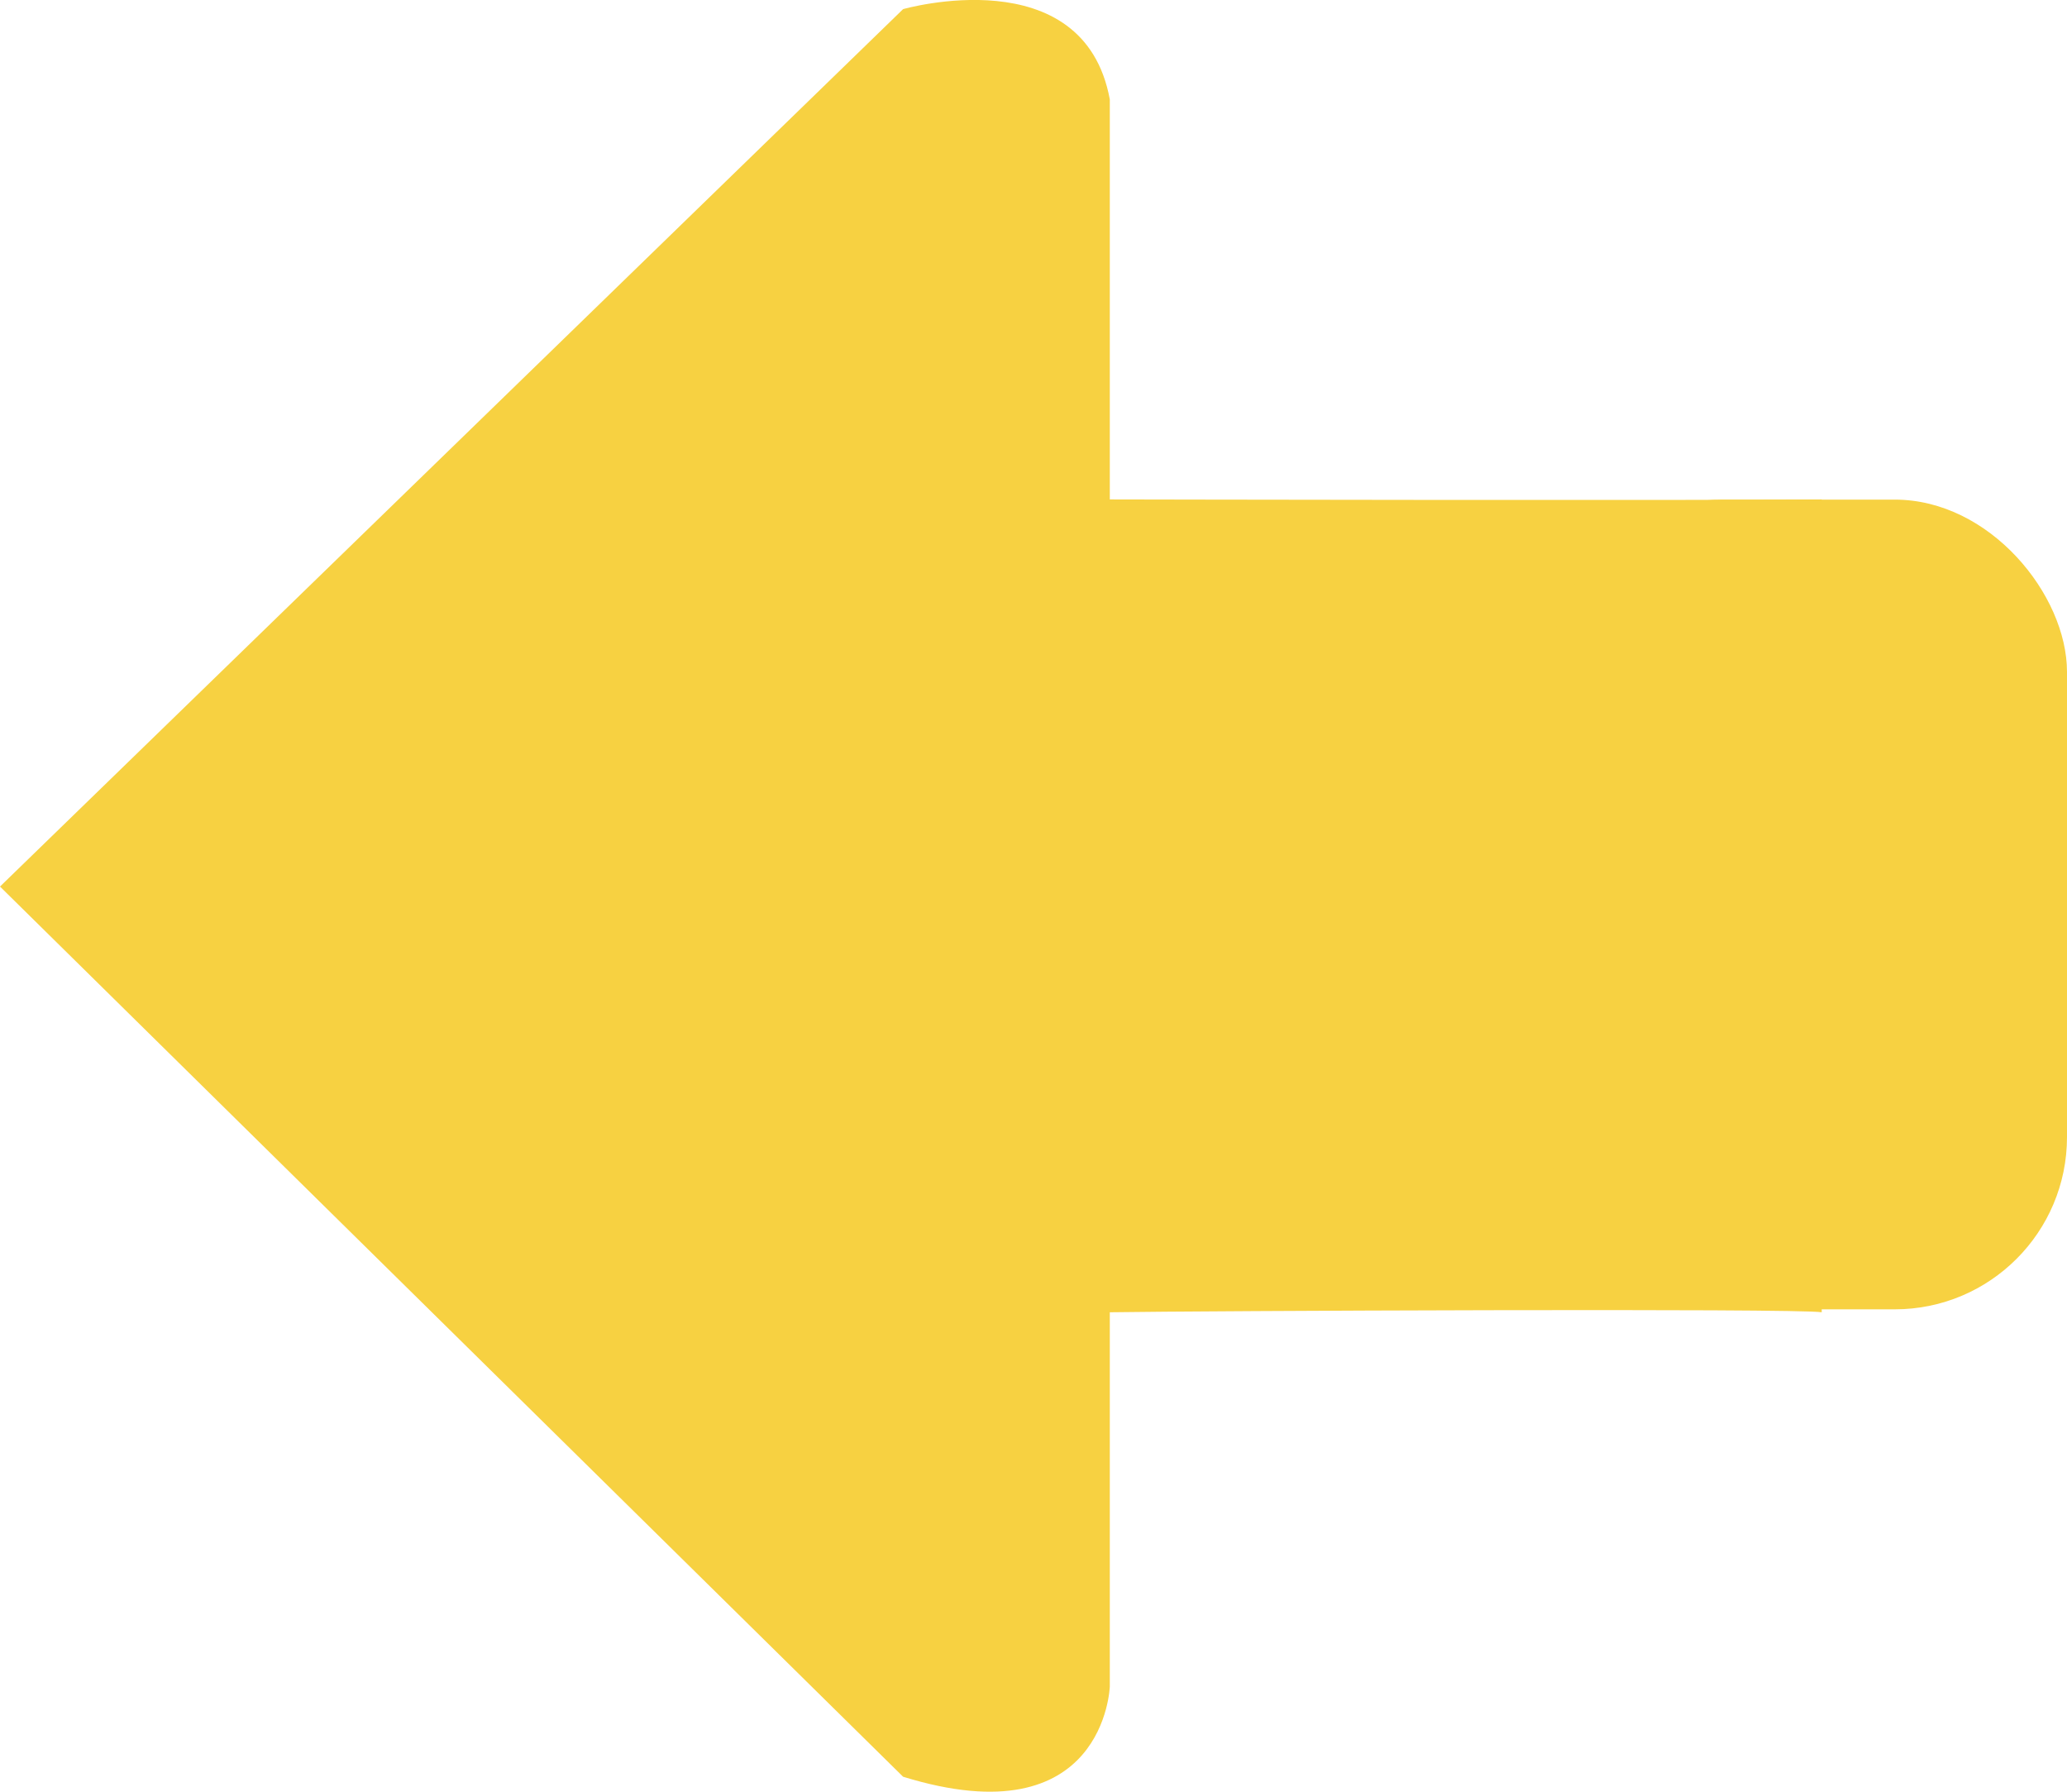 <svg xmlns="http://www.w3.org/2000/svg" width="12" height="10.4" viewBox="0 0 12 10.4">
  <g id="back-arrow" transform="translate(-16 -37)">
    <path id="Path_1756" data-name="Path 1756" d="M-356,62.437l5.243-5.093s1.048-.3,1.2.524V60.19s3.325.007,4.133,0c-.011.945,0,3.572,0,4.718-.139-.024-3.617-.008-4.133,0V67.08s-.028.886-1.2.524Z" transform="translate(372 -20.291)" fill="#f7d141"/>
    <rect id="Rectangle_253" data-name="Rectangle 253" width="3" height="4.7" rx="1" transform="translate(25 39.9)" fill="#f7d141"/>
  </g>
</svg>
